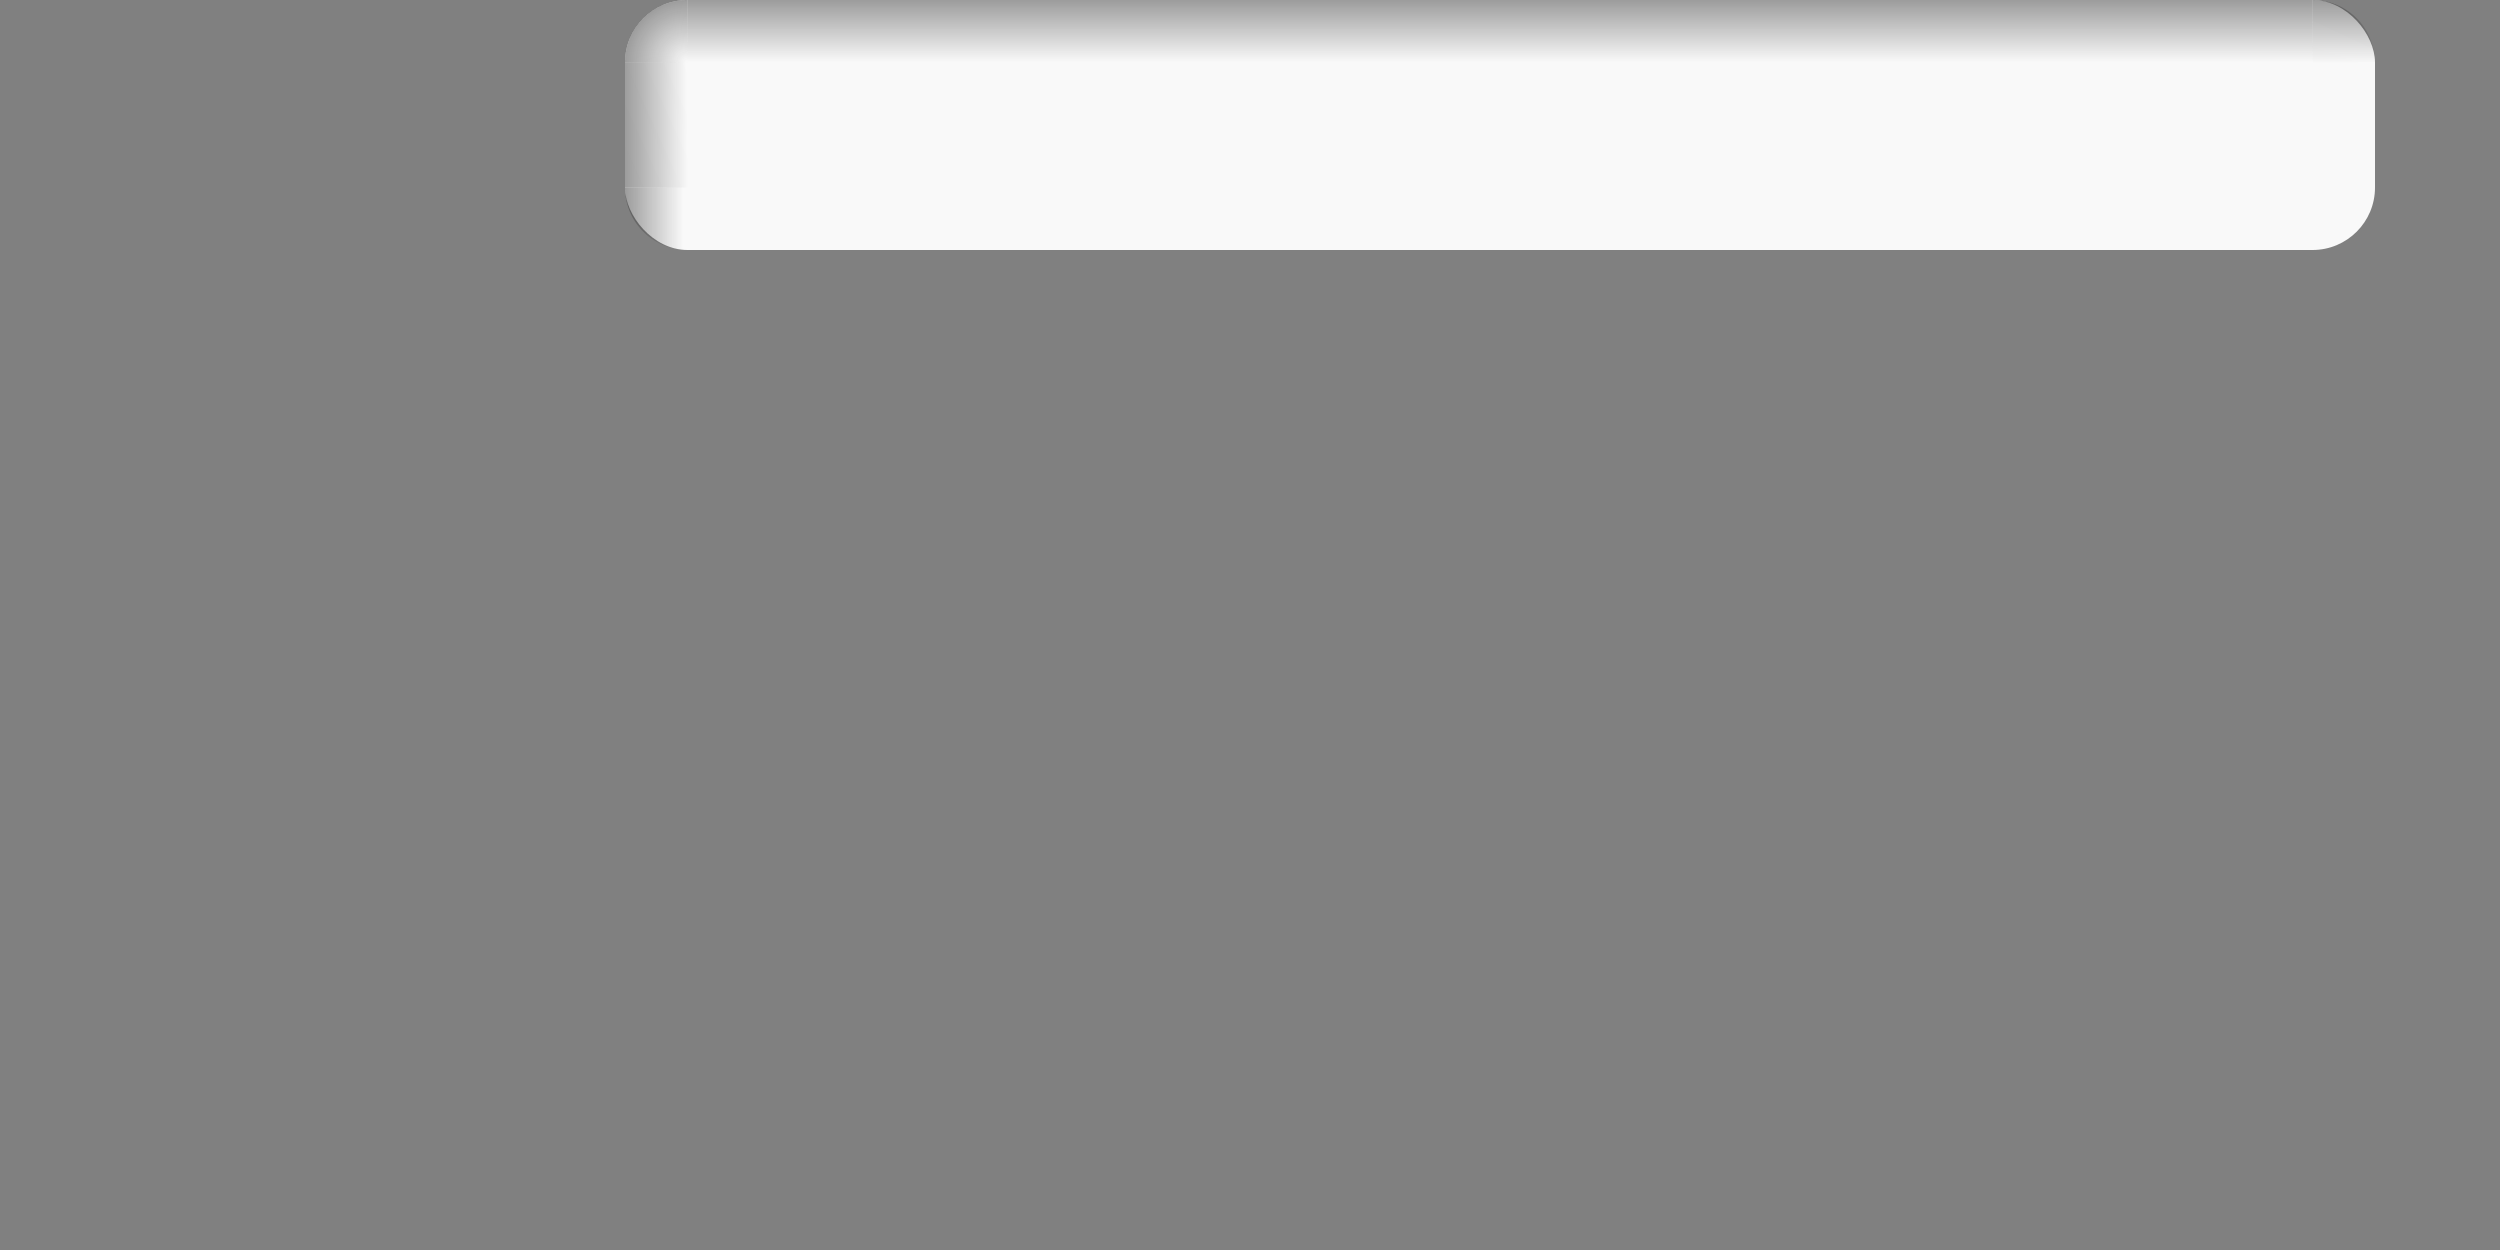 <?xml version="1.0" encoding="UTF-8" standalone="no"?>
<!-- Created with Inkscape (http://www.inkscape.org/) -->
<svg
   xmlns:dc="http://purl.org/dc/elements/1.1/"
   xmlns:cc="http://web.resource.org/cc/"
   xmlns:rdf="http://www.w3.org/1999/02/22-rdf-syntax-ns#"
   xmlns:svg="http://www.w3.org/2000/svg"
   xmlns="http://www.w3.org/2000/svg"
   xmlns:xlink="http://www.w3.org/1999/xlink"
   xmlns:sodipodi="http://sodipodi.sourceforge.net/DTD/sodipodi-0.dtd"
   xmlns:inkscape="http://www.inkscape.org/namespaces/inkscape"
   width="200"
   height="100"
   id="svg2"
   inkscape:label="Pozadí"
   sodipodi:version="0.32"
   inkscape:version="0.45"
   version="1.0"
   sodipodi:docname="convert-fieldhl.svg"
   sodipodi:docbase="/home/vasek/.screenlets/Convert/themes/default"
   inkscape:output_extension="org.inkscape.output.svg.inkscape"
   sodipodi:modified="true">
  <rect width="100%" height="100%" fill="#808080" stroke="none"/>
  <defs
     id="defs2201">
    <linearGradient
       id="linearGradient5815">
      <stop
         style="stop-color:#404040;stop-opacity:0;"
         offset="0"
         id="stop5817" />
      <stop
         style="stop-color:#404040;stop-opacity:0.502;"
         offset="1"
         id="stop5819" />
    </linearGradient>
    <linearGradient
       inkscape:collect="always"
       xlink:href="#linearGradient5815"
       id="linearGradient4461"
       x1="184.971"
       y1="5.058"
       x2="185"
       y2="0"
       gradientUnits="userSpaceOnUse" />
    <linearGradient
       inkscape:collect="always"
       xlink:href="#linearGradient5815"
       id="linearGradient4473"
       x1="44.653"
       y1="33.671"
       x2="40"
       y2="33.671"
       gradientUnits="userSpaceOnUse" />
    <radialGradient
       inkscape:collect="always"
       xlink:href="#linearGradient5815"
       id="radialGradient4485"
       cx="44.942"
       cy="34.971"
       fx="44.942"
       fy="34.971"
       r="2.5"
       gradientUnits="userSpaceOnUse"
       gradientTransform="matrix(-1.1627176e-2,-1.989,1.977,-1.1559749e-2,-23.669,124.745)" />
    <linearGradient
       inkscape:collect="always"
       xlink:href="#linearGradient5815"
       id="linearGradient4684"
       gradientUnits="userSpaceOnUse"
       gradientTransform="matrix(3.714,0,0,1,-149.286,-35)"
       x1="60.02"
       y1="40"
       x2="60.02"
       y2="34.992" />
    <linearGradient
       inkscape:collect="always"
       xlink:href="#linearGradient5815"
       id="linearGradient4687"
       gradientUnits="userSpaceOnUse"
       gradientTransform="matrix(1,0,0,0.5,0,-15)"
       x1="54.989"
       y1="49.971"
       x2="50"
       y2="50" />
    <linearGradient
       inkscape:collect="always"
       xlink:href="#linearGradient5815"
       id="linearGradient4719"
       gradientUnits="userSpaceOnUse"
       gradientTransform="matrix(3.714,0,0,1,-149.286,-35)"
       x1="60.02"
       y1="40"
       x2="60.02"
       y2="34.992" />
    <linearGradient
       inkscape:collect="always"
       xlink:href="#linearGradient5815"
       id="linearGradient4722"
       gradientUnits="userSpaceOnUse"
       gradientTransform="matrix(1,0,0,0.5,0,-15)"
       x1="54.989"
       y1="49.971"
       x2="50"
       y2="50" />
  </defs>
  <sodipodi:namedview
     id="base"
     pagecolor="#ffffff"
     bordercolor="#666666"
     borderopacity="1.0"
     inkscape:pageopacity="0.0"
     inkscape:pageshadow="2"
     inkscape:zoom="3.4600001"
     inkscape:cx="118.66727"
     inkscape:cy="102.21301"
     inkscape:document-units="px"
     inkscape:current-layer="layer1"
     width="200px"
     height="100px"
     inkscape:grid-points="true"
     showgrid="true"
     inkscape:window-width="778"
     inkscape:window-height="586"
     inkscape:window-x="111"
     inkscape:window-y="117"
     gridtolerance="10000" />
  <g
     inkscape:label="Vrstva 1"
     inkscape:groupmode="layer"
     id="layer1">
    <g
       id="g4725">
      <rect
         ry="5"
         rx="5"
         y="0"
         x="50"
         height="20"
         width="140"
         id="rect8889"
         style="fill:#f9f9f9;fill-opacity:1;stroke:none;stroke-width:1;stroke-miterlimit:4;stroke-dasharray:none;stroke-opacity:1" />
      <rect
         clip-path="none"
         y="5"
         x="50"
         height="10"
         width="5"
         id="rect5846"
         style="fill:url(#linearGradient4722);fill-opacity:1;stroke:none;stroke-width:1;stroke-miterlimit:4;stroke-dasharray:none;stroke-opacity:1" />
      <rect
         clip-path="none"
         y="0"
         x="55"
         height="5"
         width="130"
         id="rect5828"
         style="fill:url(#linearGradient4719);fill-opacity:1;stroke:none;stroke-width:1;stroke-miterlimit:4;stroke-dasharray:none;stroke-opacity:1" />
      <path
         sodipodi:end="6.2831853"
         sodipodi:start="4.712389"
         d="M 185,9.6190417e-16 A 5,5 0 0 1 190,5 L 185,5 z"
         sodipodi:ry="5"
         sodipodi:rx="5"
         sodipodi:cy="5"
         sodipodi:cx="185"
         id="path3470"
         style="fill:url(#linearGradient4461);fill-opacity:1;stroke:none;stroke-width:1;stroke-miterlimit:4;stroke-dasharray:none;stroke-opacity:1"
         sodipodi:type="arc" />
      <path
         transform="translate(10,-15)"
         sodipodi:end="3.1415927"
         sodipodi:start="1.5707963"
         d="M 45,35 A 5,5 0 0 1 40,30 L 45,30 z"
         sodipodi:ry="5"
         sodipodi:rx="5"
         sodipodi:cy="30"
         sodipodi:cx="45"
         id="path4465"
         style="fill:url(#linearGradient4473);fill-opacity:1;stroke:none;stroke-width:1;stroke-miterlimit:4;stroke-dasharray:none;stroke-opacity:1"
         sodipodi:type="arc" />
      <path
         transform="translate(10,-30)"
         sodipodi:end="4.712389"
         sodipodi:start="3.1415927"
         d="M 40,35 A 5,5 0 0 1 45,30 L 45,35 z"
         sodipodi:ry="5"
         sodipodi:rx="5"
         sodipodi:cy="35"
         sodipodi:cx="45"
         id="path4477"
         style="fill:url(#radialGradient4485);fill-opacity:1;stroke:none;stroke-width:1;stroke-miterlimit:4;stroke-dasharray:none;stroke-opacity:1"
         sodipodi:type="arc" />
    </g>
  </g>
</svg>
